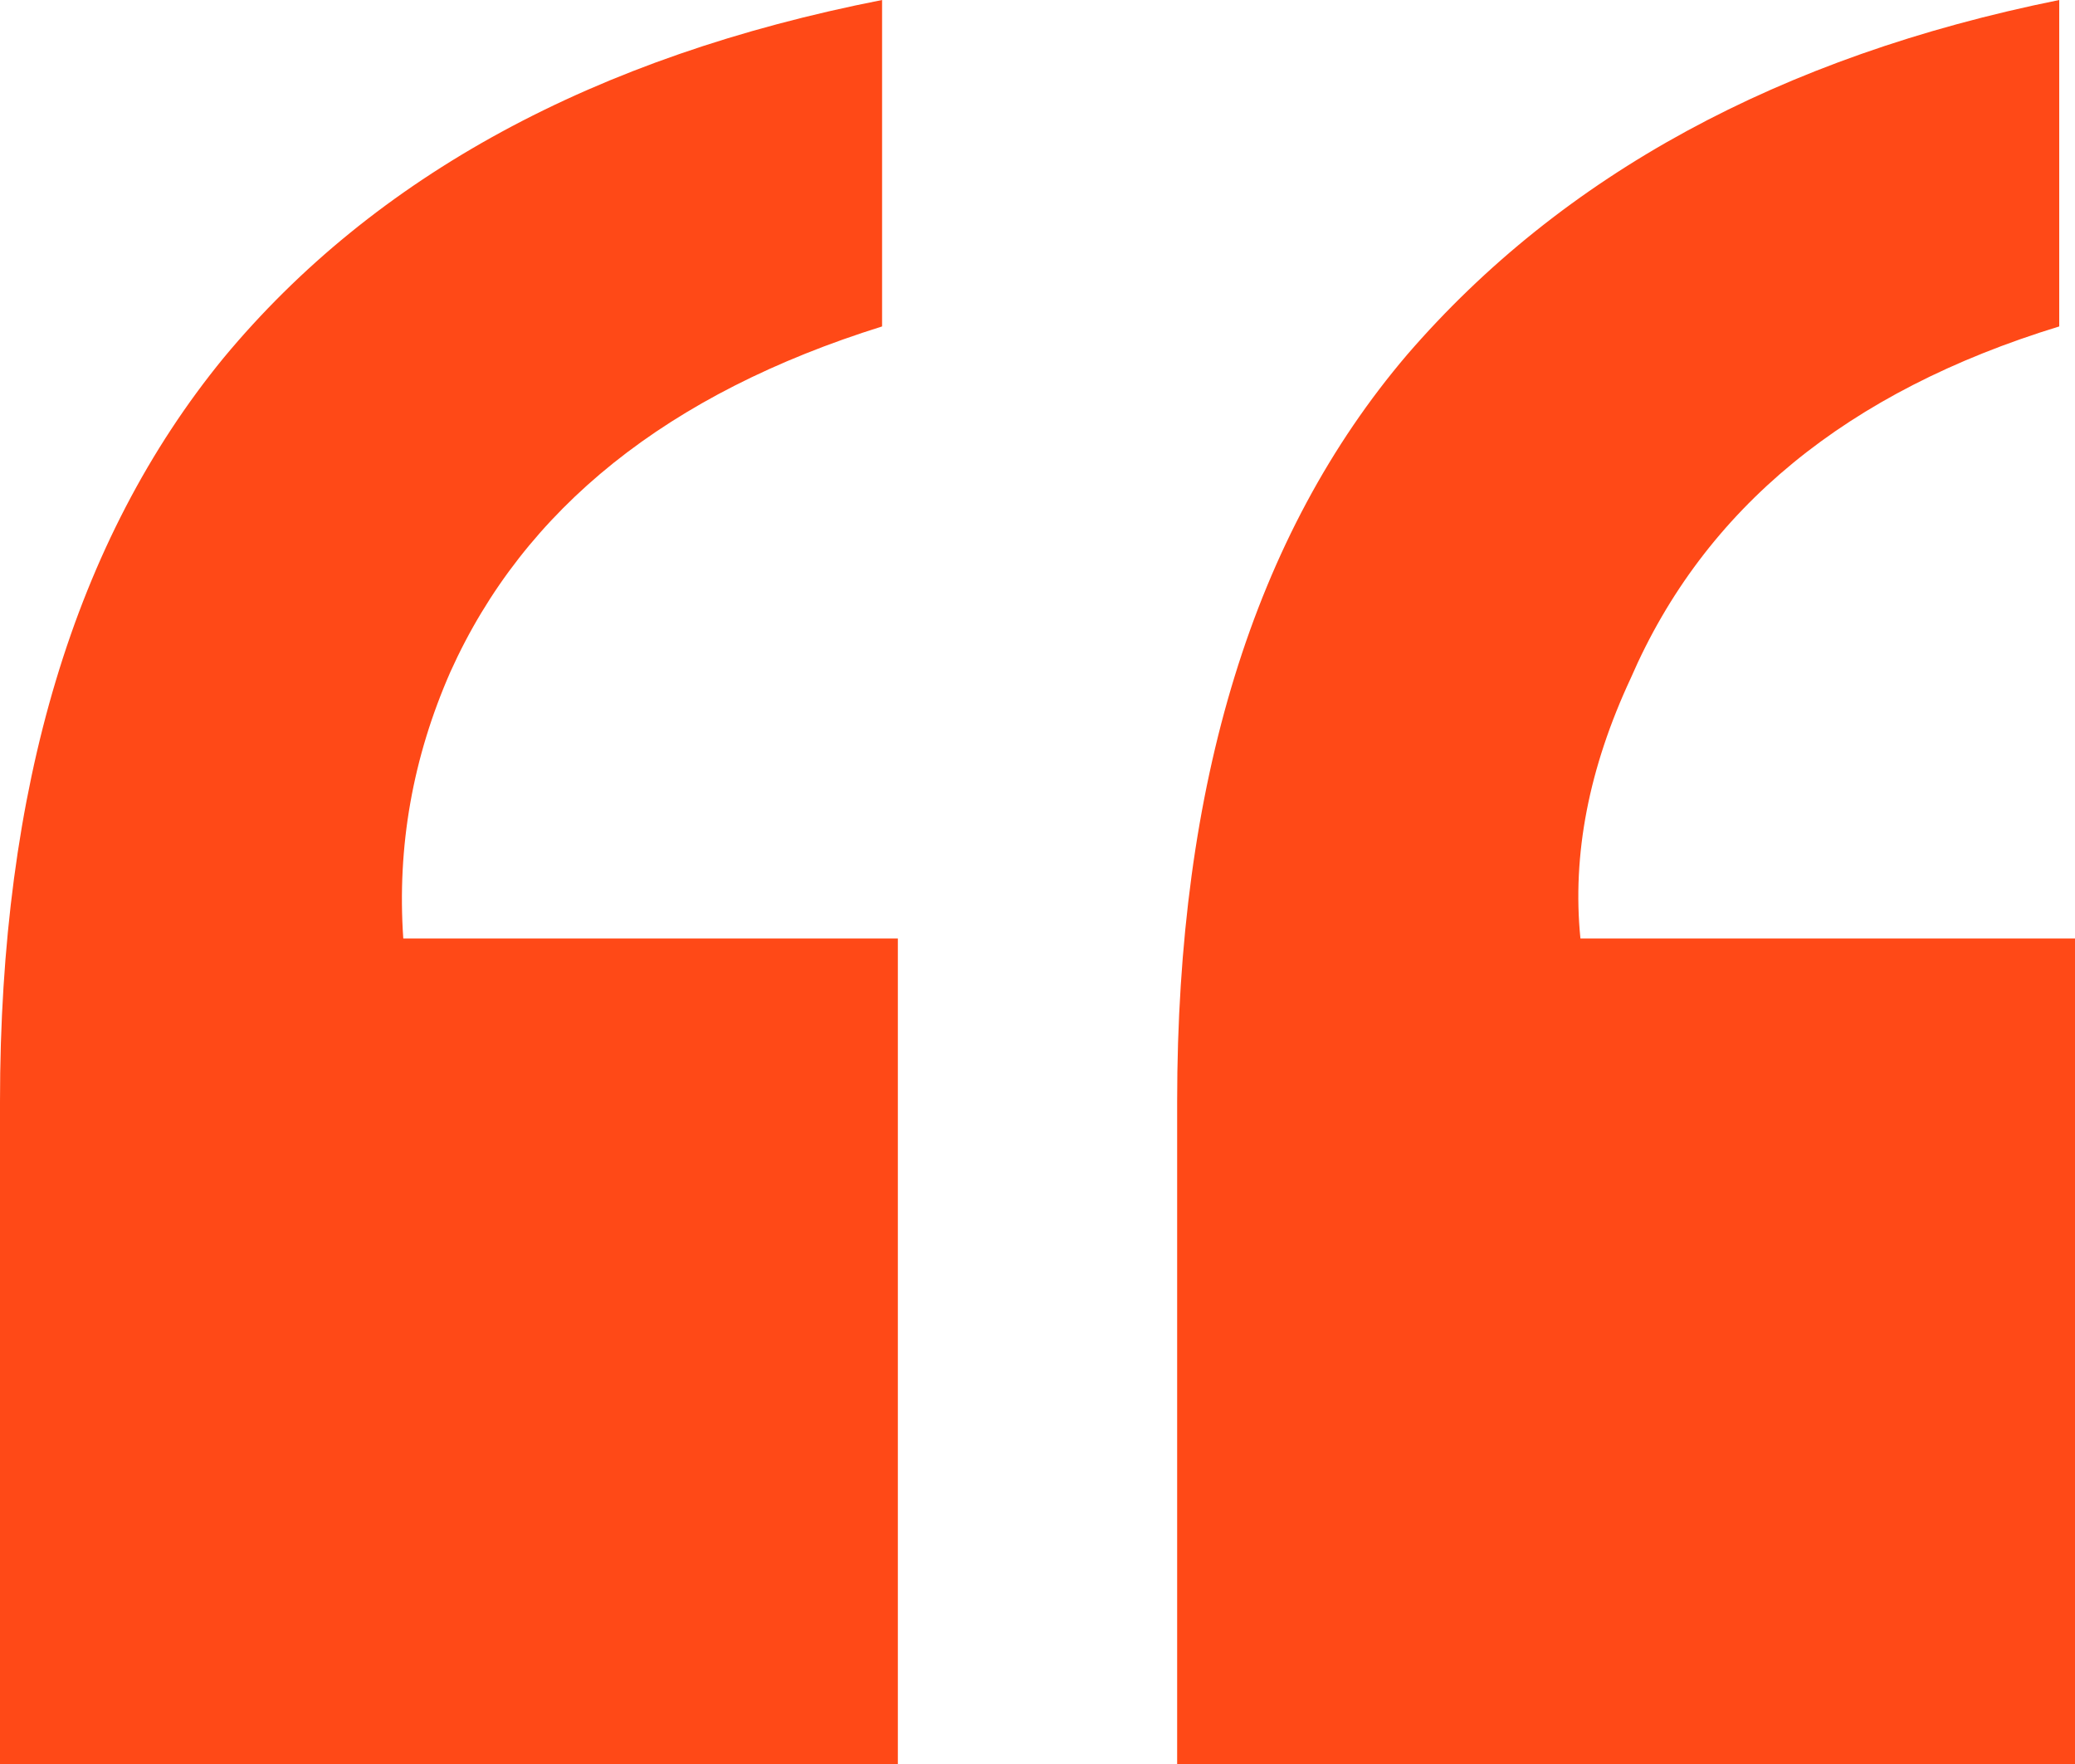 <svg width="20" height="17" viewBox="0 0 20 17" fill="none" xmlns="http://www.w3.org/2000/svg">
<path d="M11.346 10.617C11.346 7.552 12.085 5.152 13.563 3.418C15.061 1.684 17.156 0.544 19.848 0V3.146C17.804 3.771 16.427 4.9 15.719 6.534C15.314 7.401 15.152 8.238 15.233 9.044H20V17H11.346V10.617ZM0 10.617C0 7.593 0.719 5.203 2.156 3.448C3.613 1.694 5.729 0.544 8.502 0V3.146C6.437 3.791 5.051 4.9 4.342 6.473C3.978 7.3 3.826 8.157 3.887 9.044H8.654V17H0V10.617Z" fill="#FF4917"/>
</svg>
